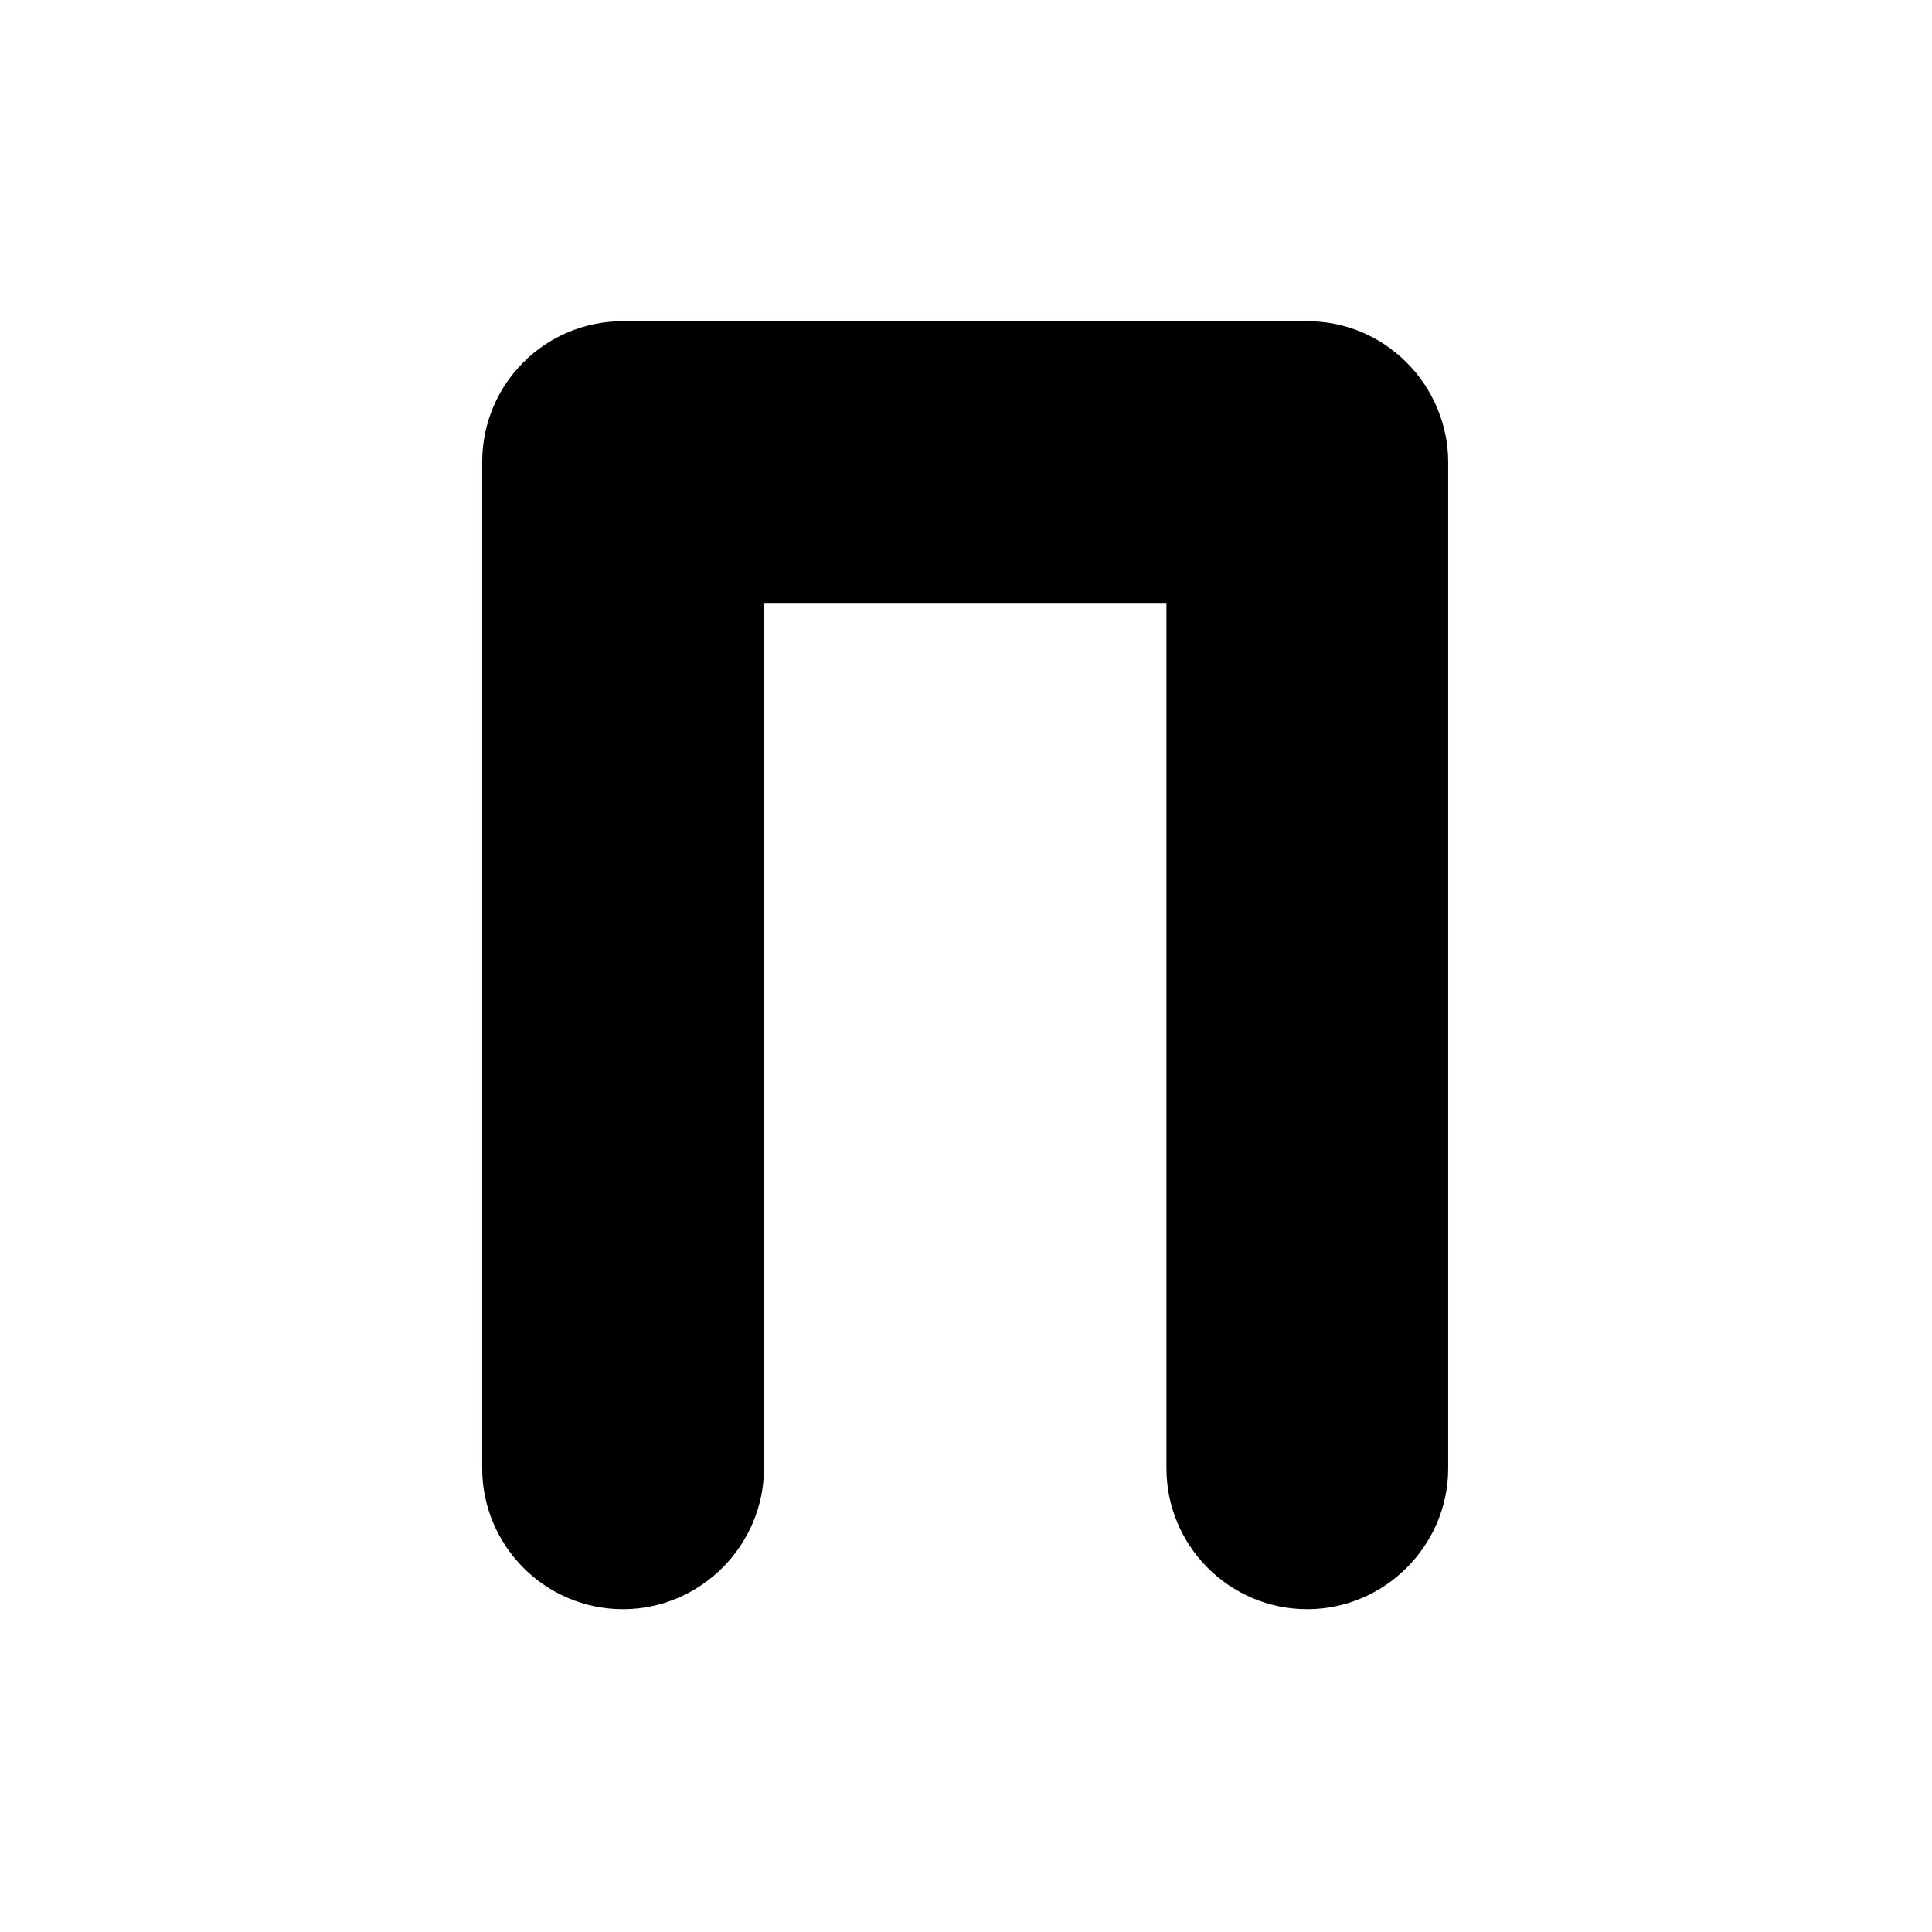 <svg viewBox="0 0 24 24" xmlns="http://www.w3.org/2000/svg"><path fill="currentColor" d="M17.48 4.51c.32.32.51.77.51 1.23v12.5c0 .96-.79 1.75-1.75 1.75 -.97 0-1.75-.79-1.75-1.75V7.49h-5v10.75c0 .96-.79 1.75-1.75 1.75 -.97 0-1.75-.79-1.75-1.75V5.74c0-.97.78-1.75 1.75-1.75h8.5c.46 0 .9.18 1.23.51Z"/></svg>
